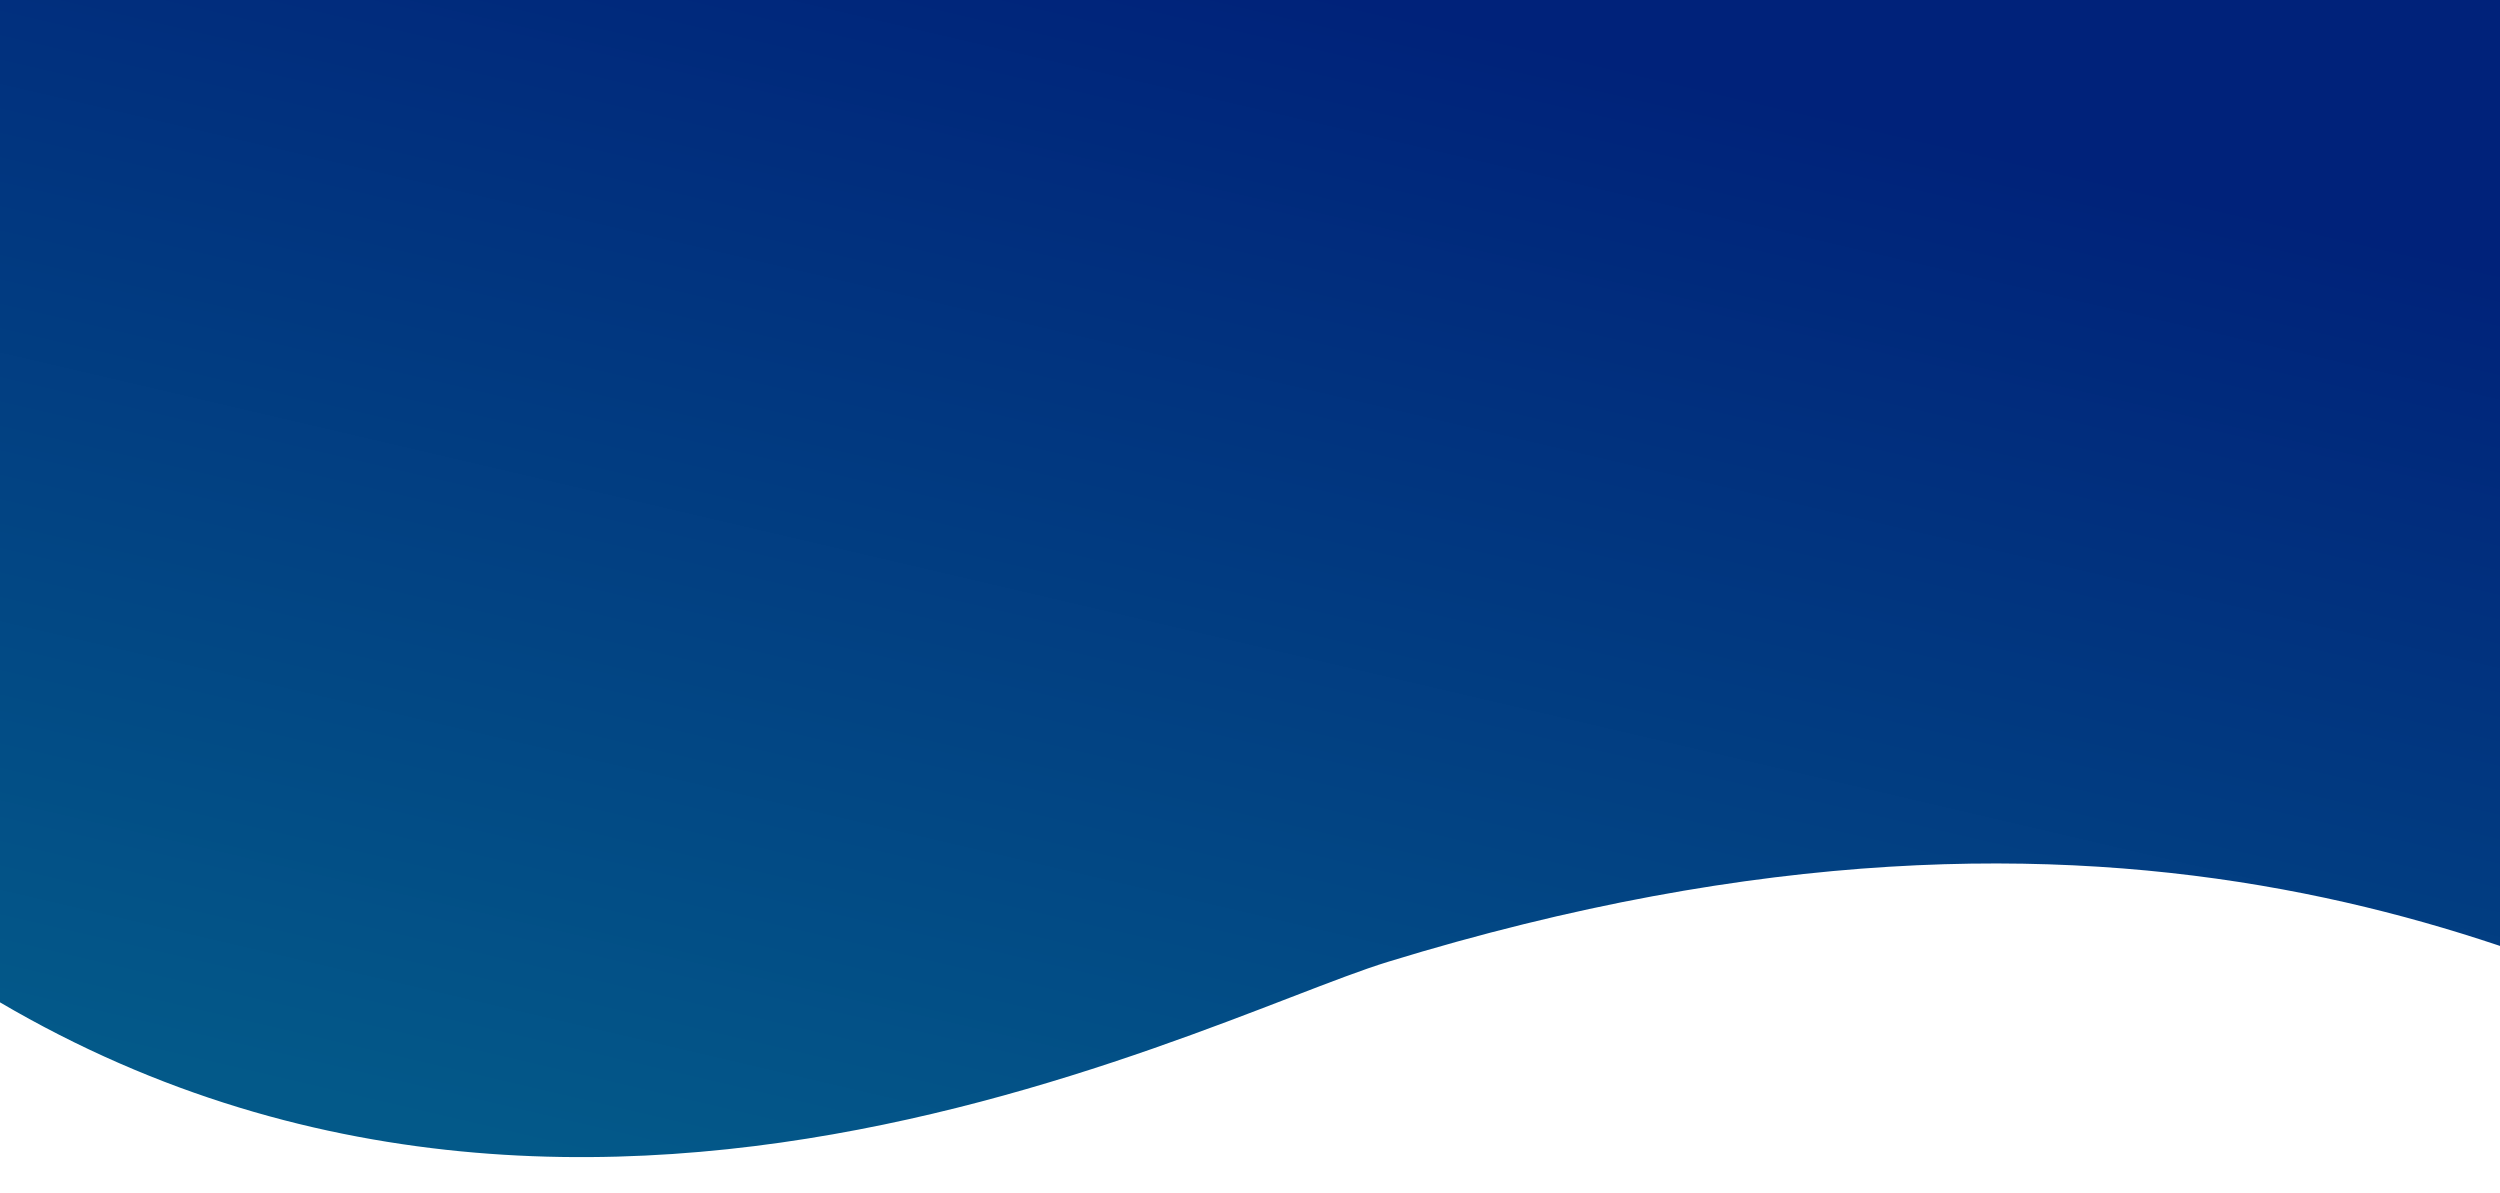 <svg width="1280" height="611" viewBox="0 0 1280 611" fill="none" xmlns="http://www.w3.org/2000/svg">
<path d="M710.5 492.501C609.984 523.378 244.473 718.999 -76.027 460.5C-396.527 202 366.579 -215.962 -202.01 -333.08C-316.125 -356.585 402.015 -489.632 1477.05 -591.43C2552.08 -693.229 1886.36 377.635 1719.18 525.377C1562.5 663.836 1560.68 604.729 1434.47 548.5C1308.26 492.27 1093 375.001 710.5 492.501Z" fill="url(#paint0_linear_222_1284)"/>
<defs>
<linearGradient id="paint0_linear_222_1284" x1="413.5" y1="621" x2="565.938" y2="-31.066" gradientUnits="userSpaceOnUse">
<stop stop-color="#035989"/>
<stop offset="1" stop-color="#00227A"/>
</linearGradient>
</defs>
</svg>

